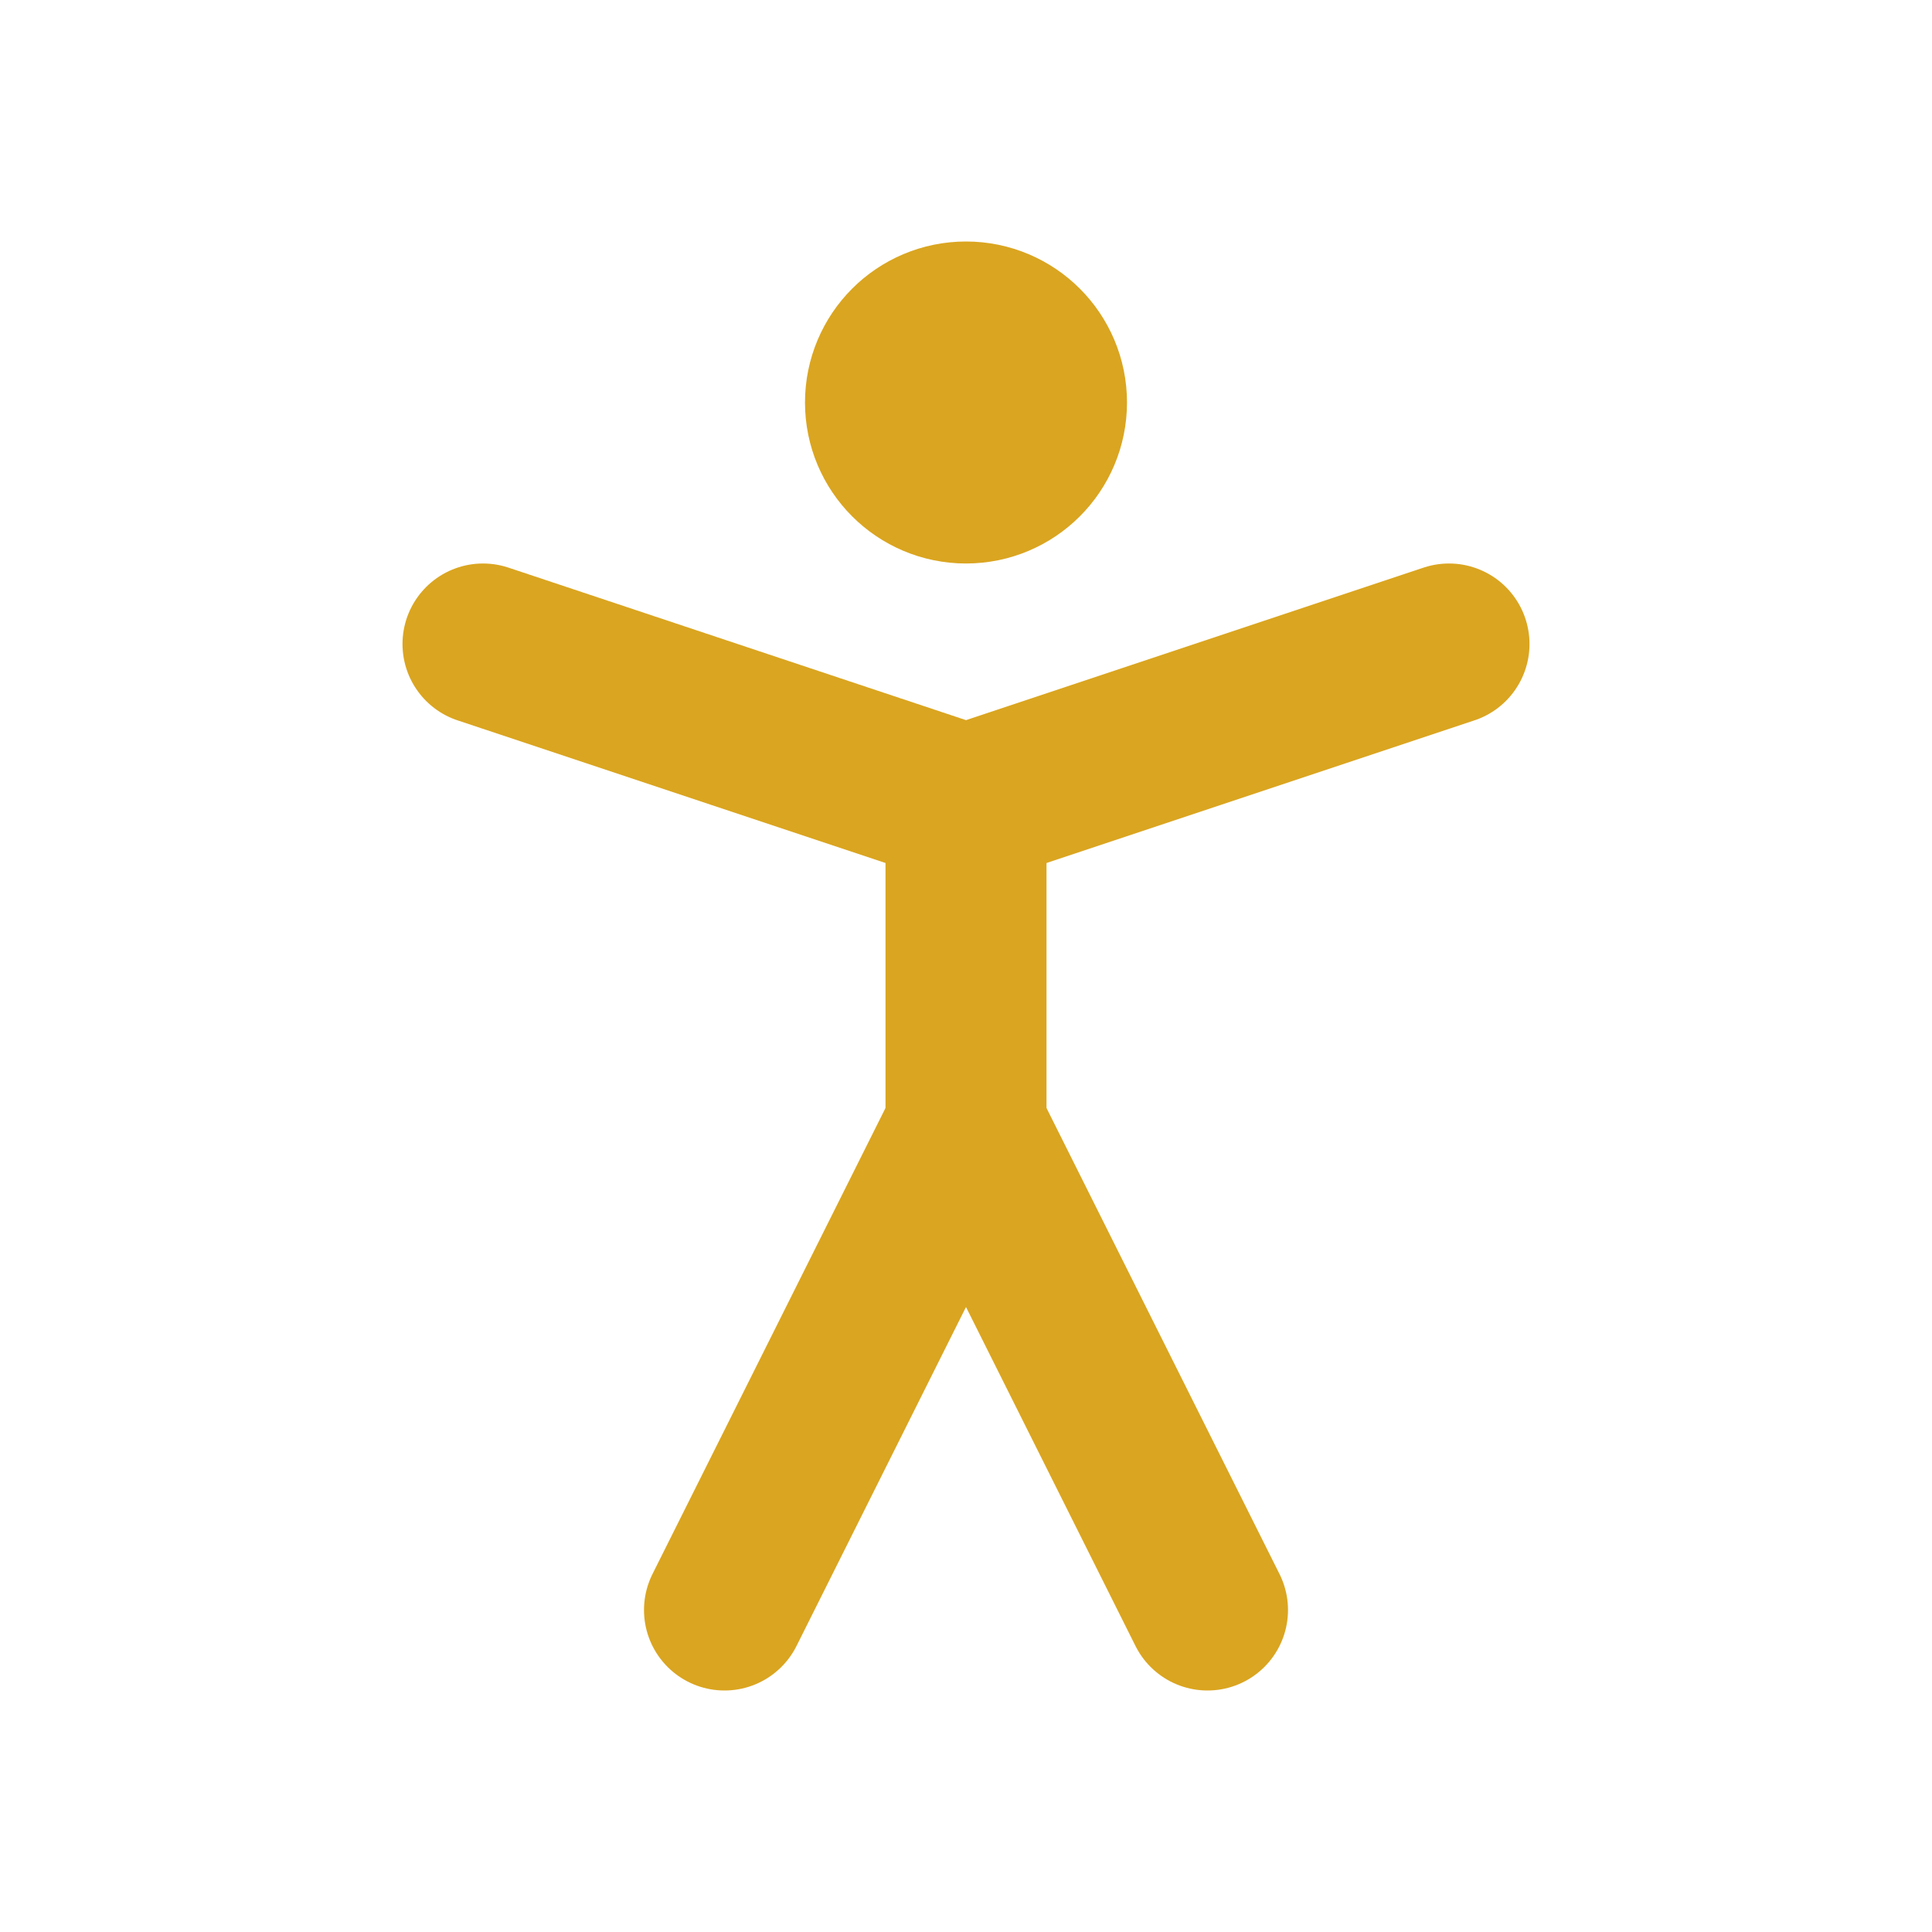 <svg xmlns="http://www.w3.org/2000/svg" width="24" height="24" viewBox="0 0 24 24" fill="none" stroke="goldenrod" stroke-width="2" stroke-linecap="round" stroke-linejoin="round" class="lucide lucide-person-standing"><circle cx="12" cy="5" r="1"/><path d="m9 20 3-6 3 6"/><path d="m6 8 6 2 6-2"/><path d="M12 10v4"/></svg>
